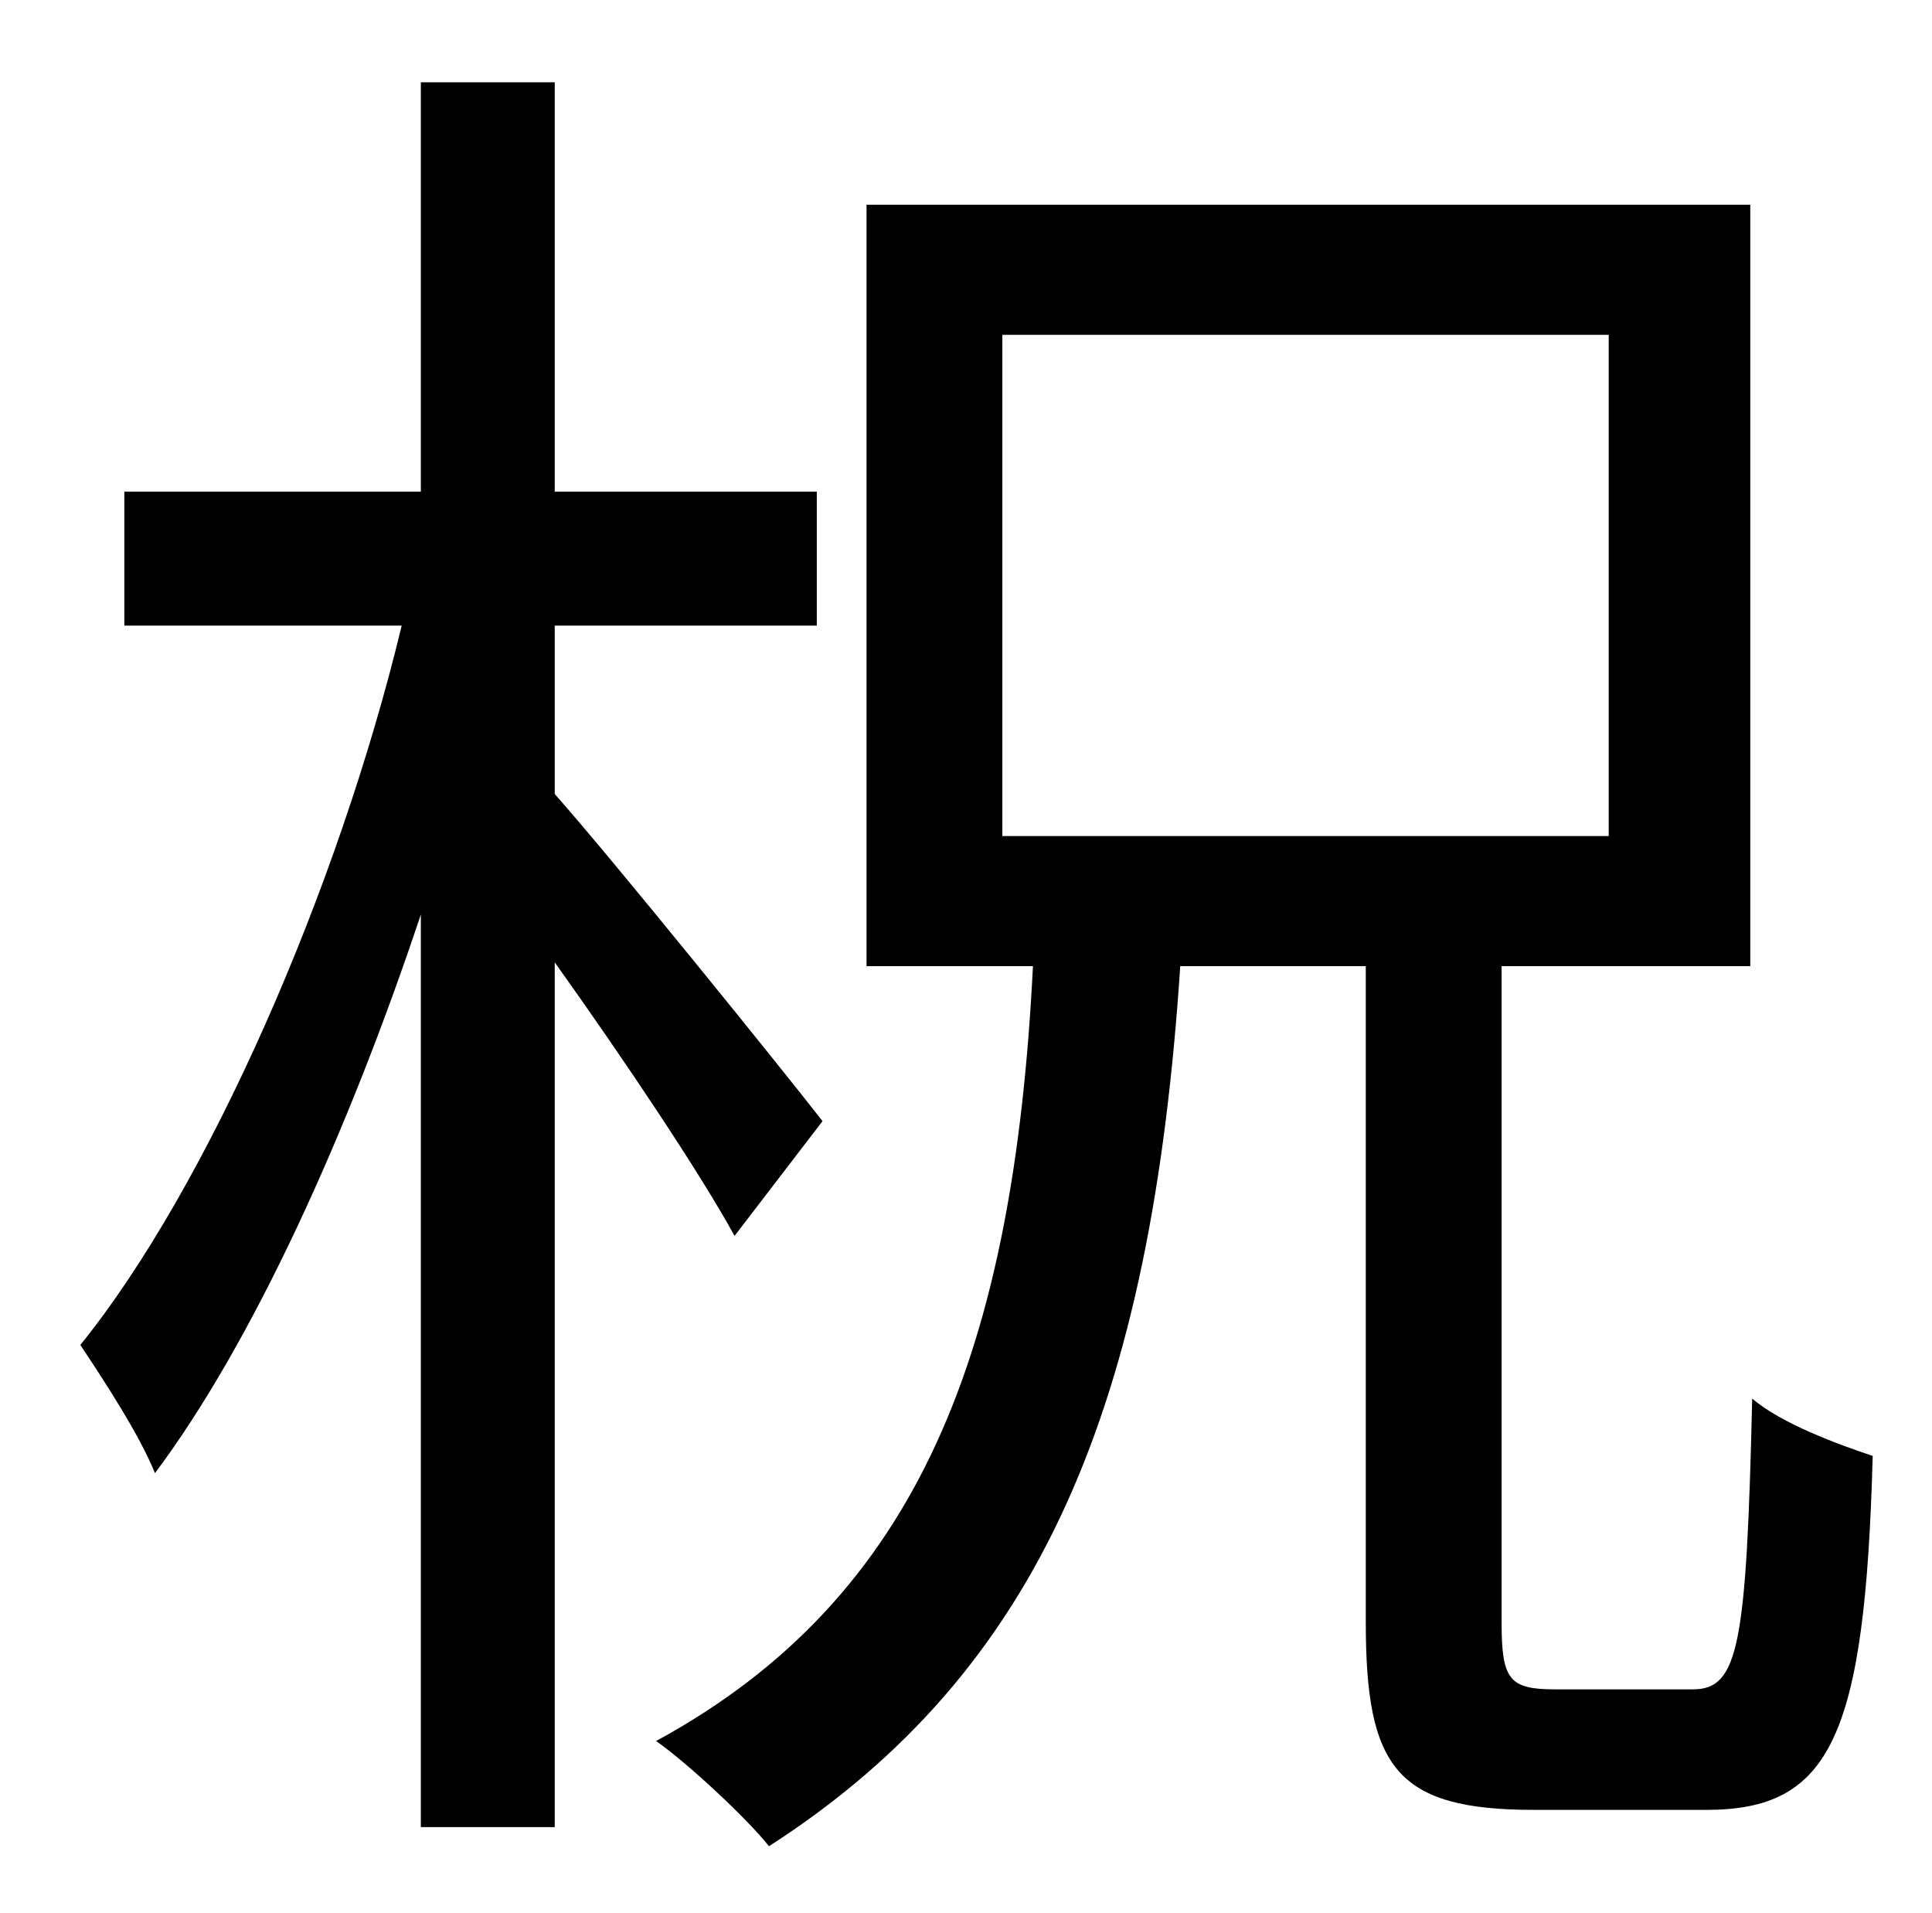 <?xml version="1.0" standalone="no"?>
<!DOCTYPE svg PUBLIC "-//W3C//DTD SVG 1.1//EN" "http://www.w3.org/Graphics/SVG/1.1/DTD/svg11.dtd" >
<svg xmlns="http://www.w3.org/2000/svg" xmlns:xlink="http://www.w3.org/1999/xlink" version="1.1" viewBox="-10 0 1010 1000">
   <path fill="currentColor"
d="M420 586l-46 60c-18 -33 -59 -94 -94 -143v452h-70v-477c-38 114 -88 224 -139 292c-8 -20 -27 -49 -39 -67c67 -83 135 -239 168 -376h-145v-70h155v-214h70v214h137v70h-137v88c31 35 119 144 140 171zM514 175v262h317v-262h-317zM803 883h72c24 0 28 -23 31 -152
c15 13 45 24 63 30c-4 147 -22 185 -87 185h-90c-72 0 -88 -22 -88 -98v-343h-97c-15 228 -72 368 -215 460c-11 -14 -42 -43 -59 -55c138 -75 187 -205 197 -405h-87v-398h462v398h-130v343c0 30 4 35 28 35z" />
</svg>
